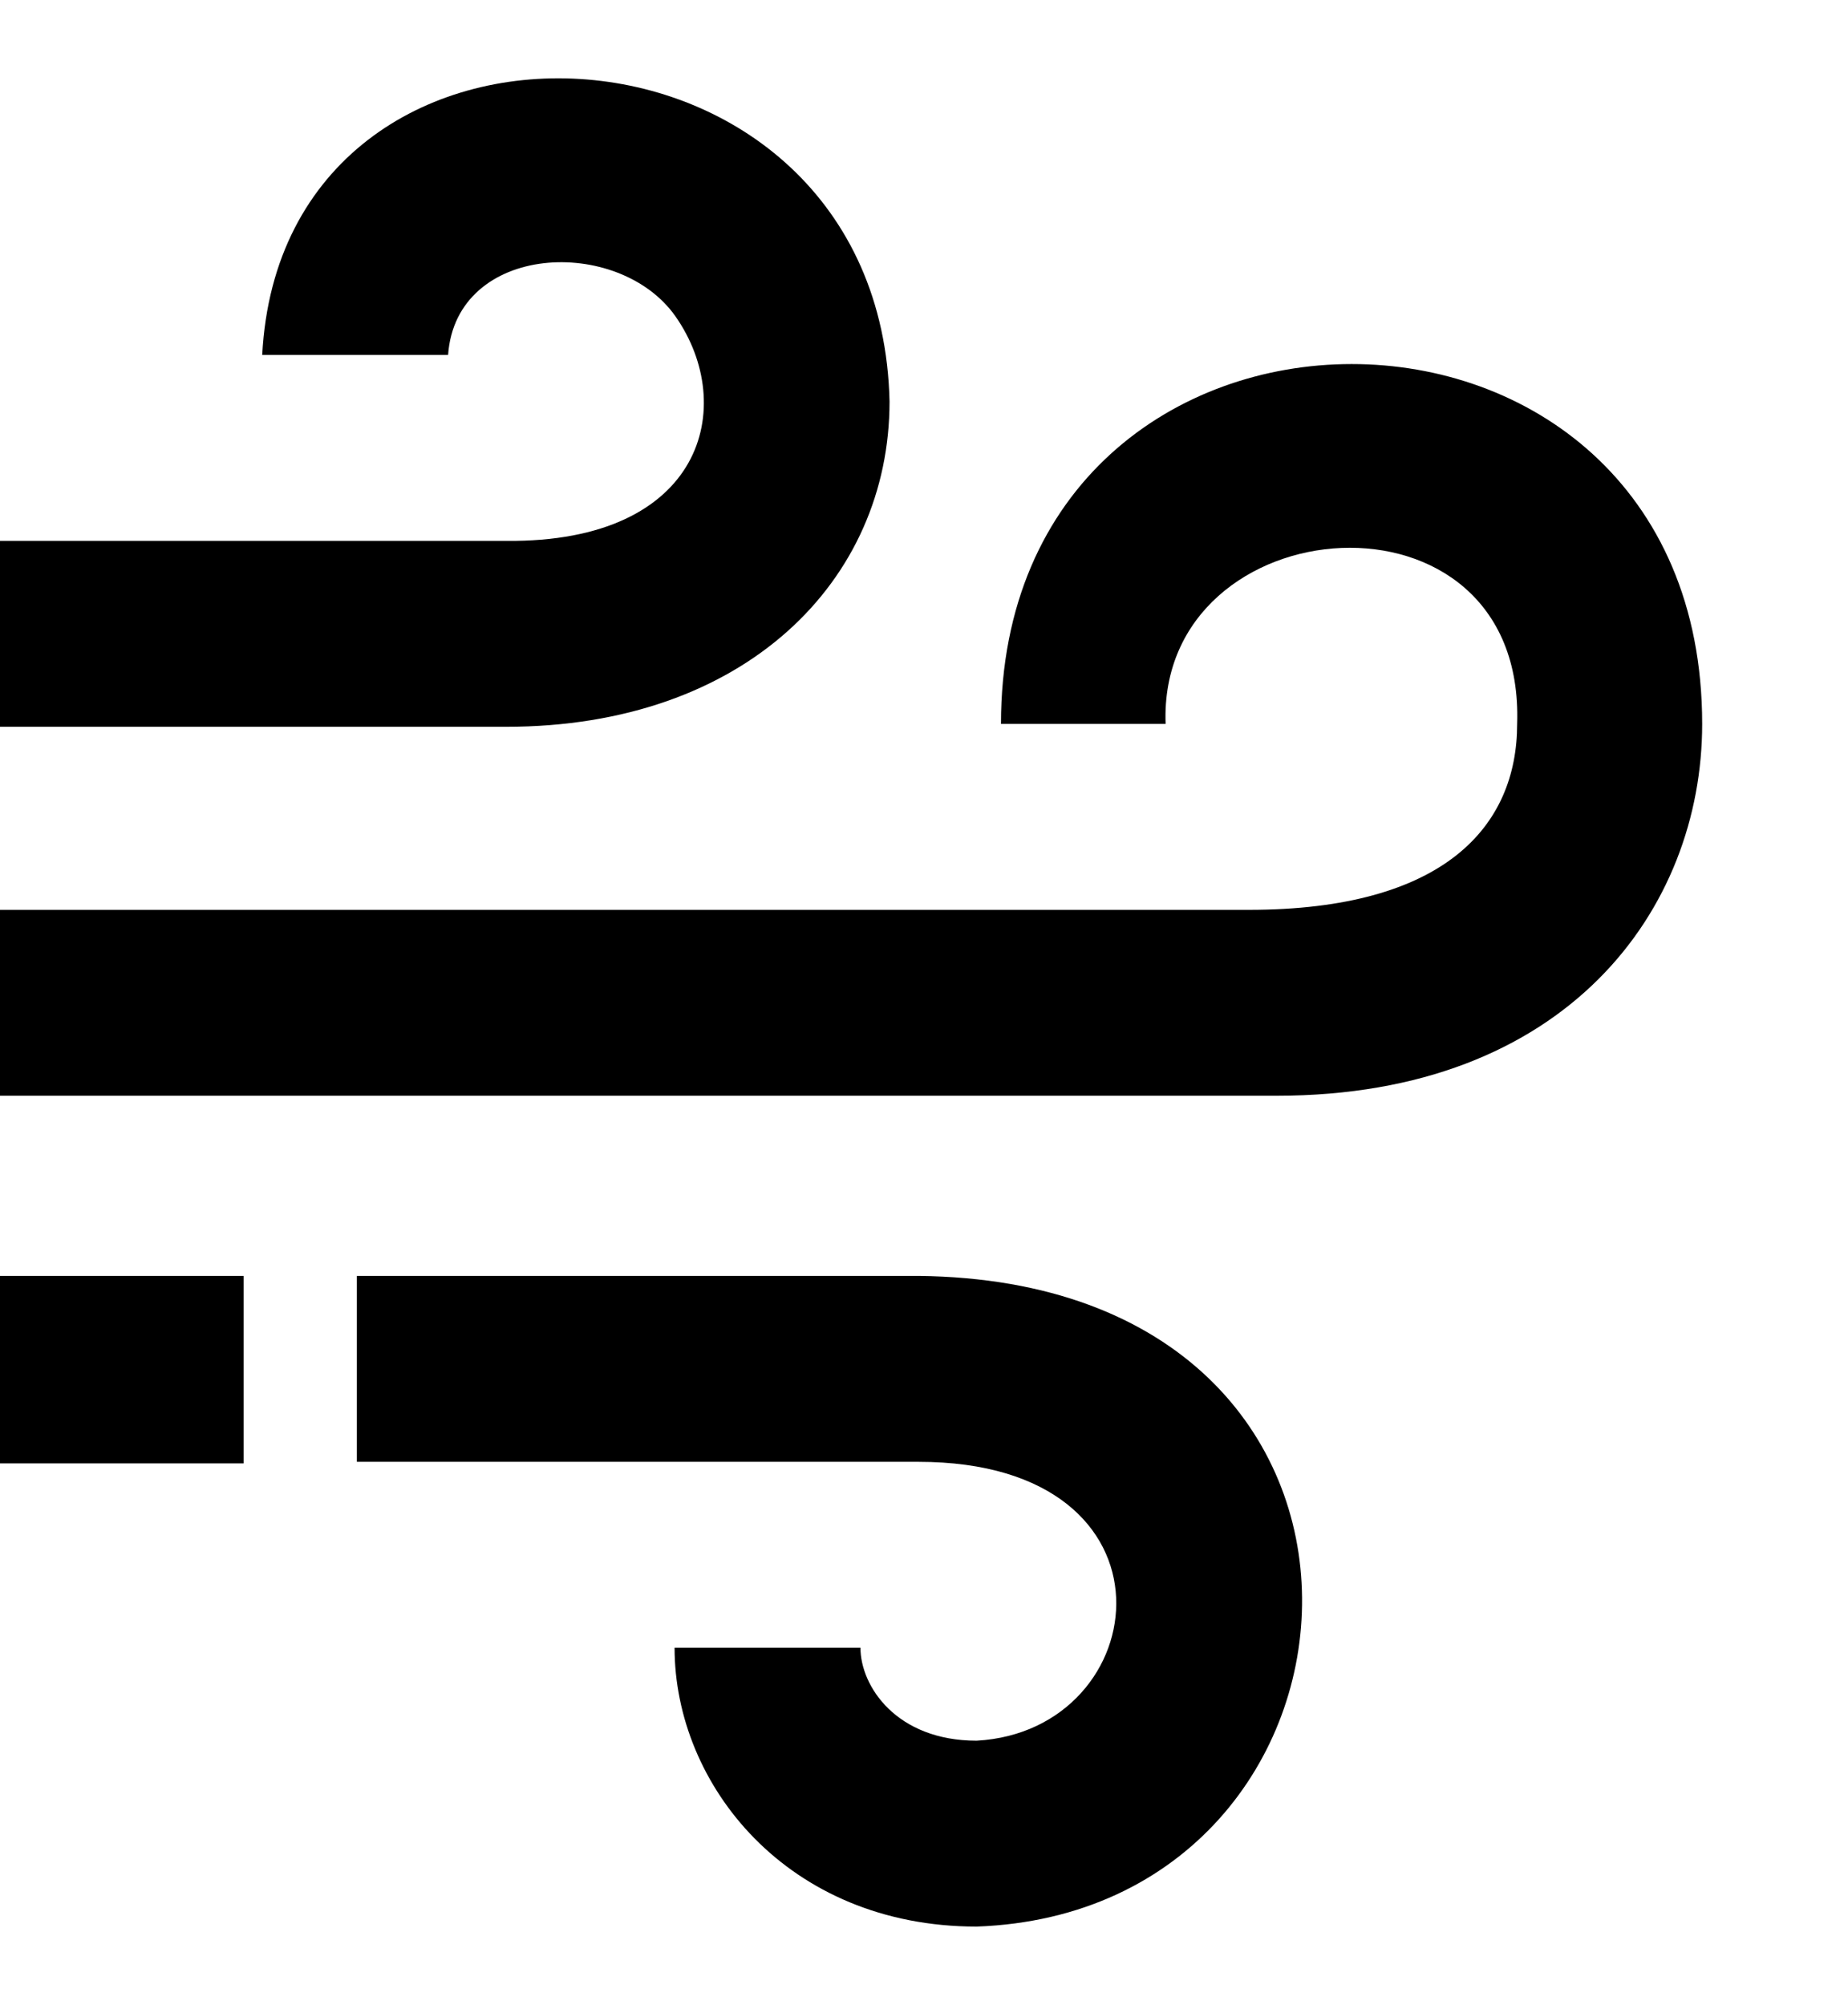 <svg xmlns="http://www.w3.org/2000/svg" width="472" height="512" viewBox="0 0 512 512"><path d="M72.647 76.643h51.498c2.216-31.136 47.349-33.103 63.042-10.637 17.231 24.669 7.876 62.674-46.973 62.136H0v51.498h140.214c66.155 0 106.24-40.426 106.24-90.122C243.898-23.36 78.31-31.527 72.647 76.643zm181.816 306.61H98.87v-51.497h155.592C399.895 333.284 387.076 507.85 270.58 512c-52.374 0-83.685-39.266-83.685-77.247h51.499c0 10.685 9.99 25.75 32.186 25.75 49.581-2.73 58.862-77.25-16.117-77.25zm22.866-204.404h45.612c-2.282-60.91 99.73-69.092 97.394 0 0 28.235-19.973 51.498-74.327 51.498H0v51.499h353.697c80.494 0 117.899-51.737 117.899-102.997 0-132.985-194.267-132.872-194.267 0zM67.51 331.756H0v51.93h67.51z"/></svg>